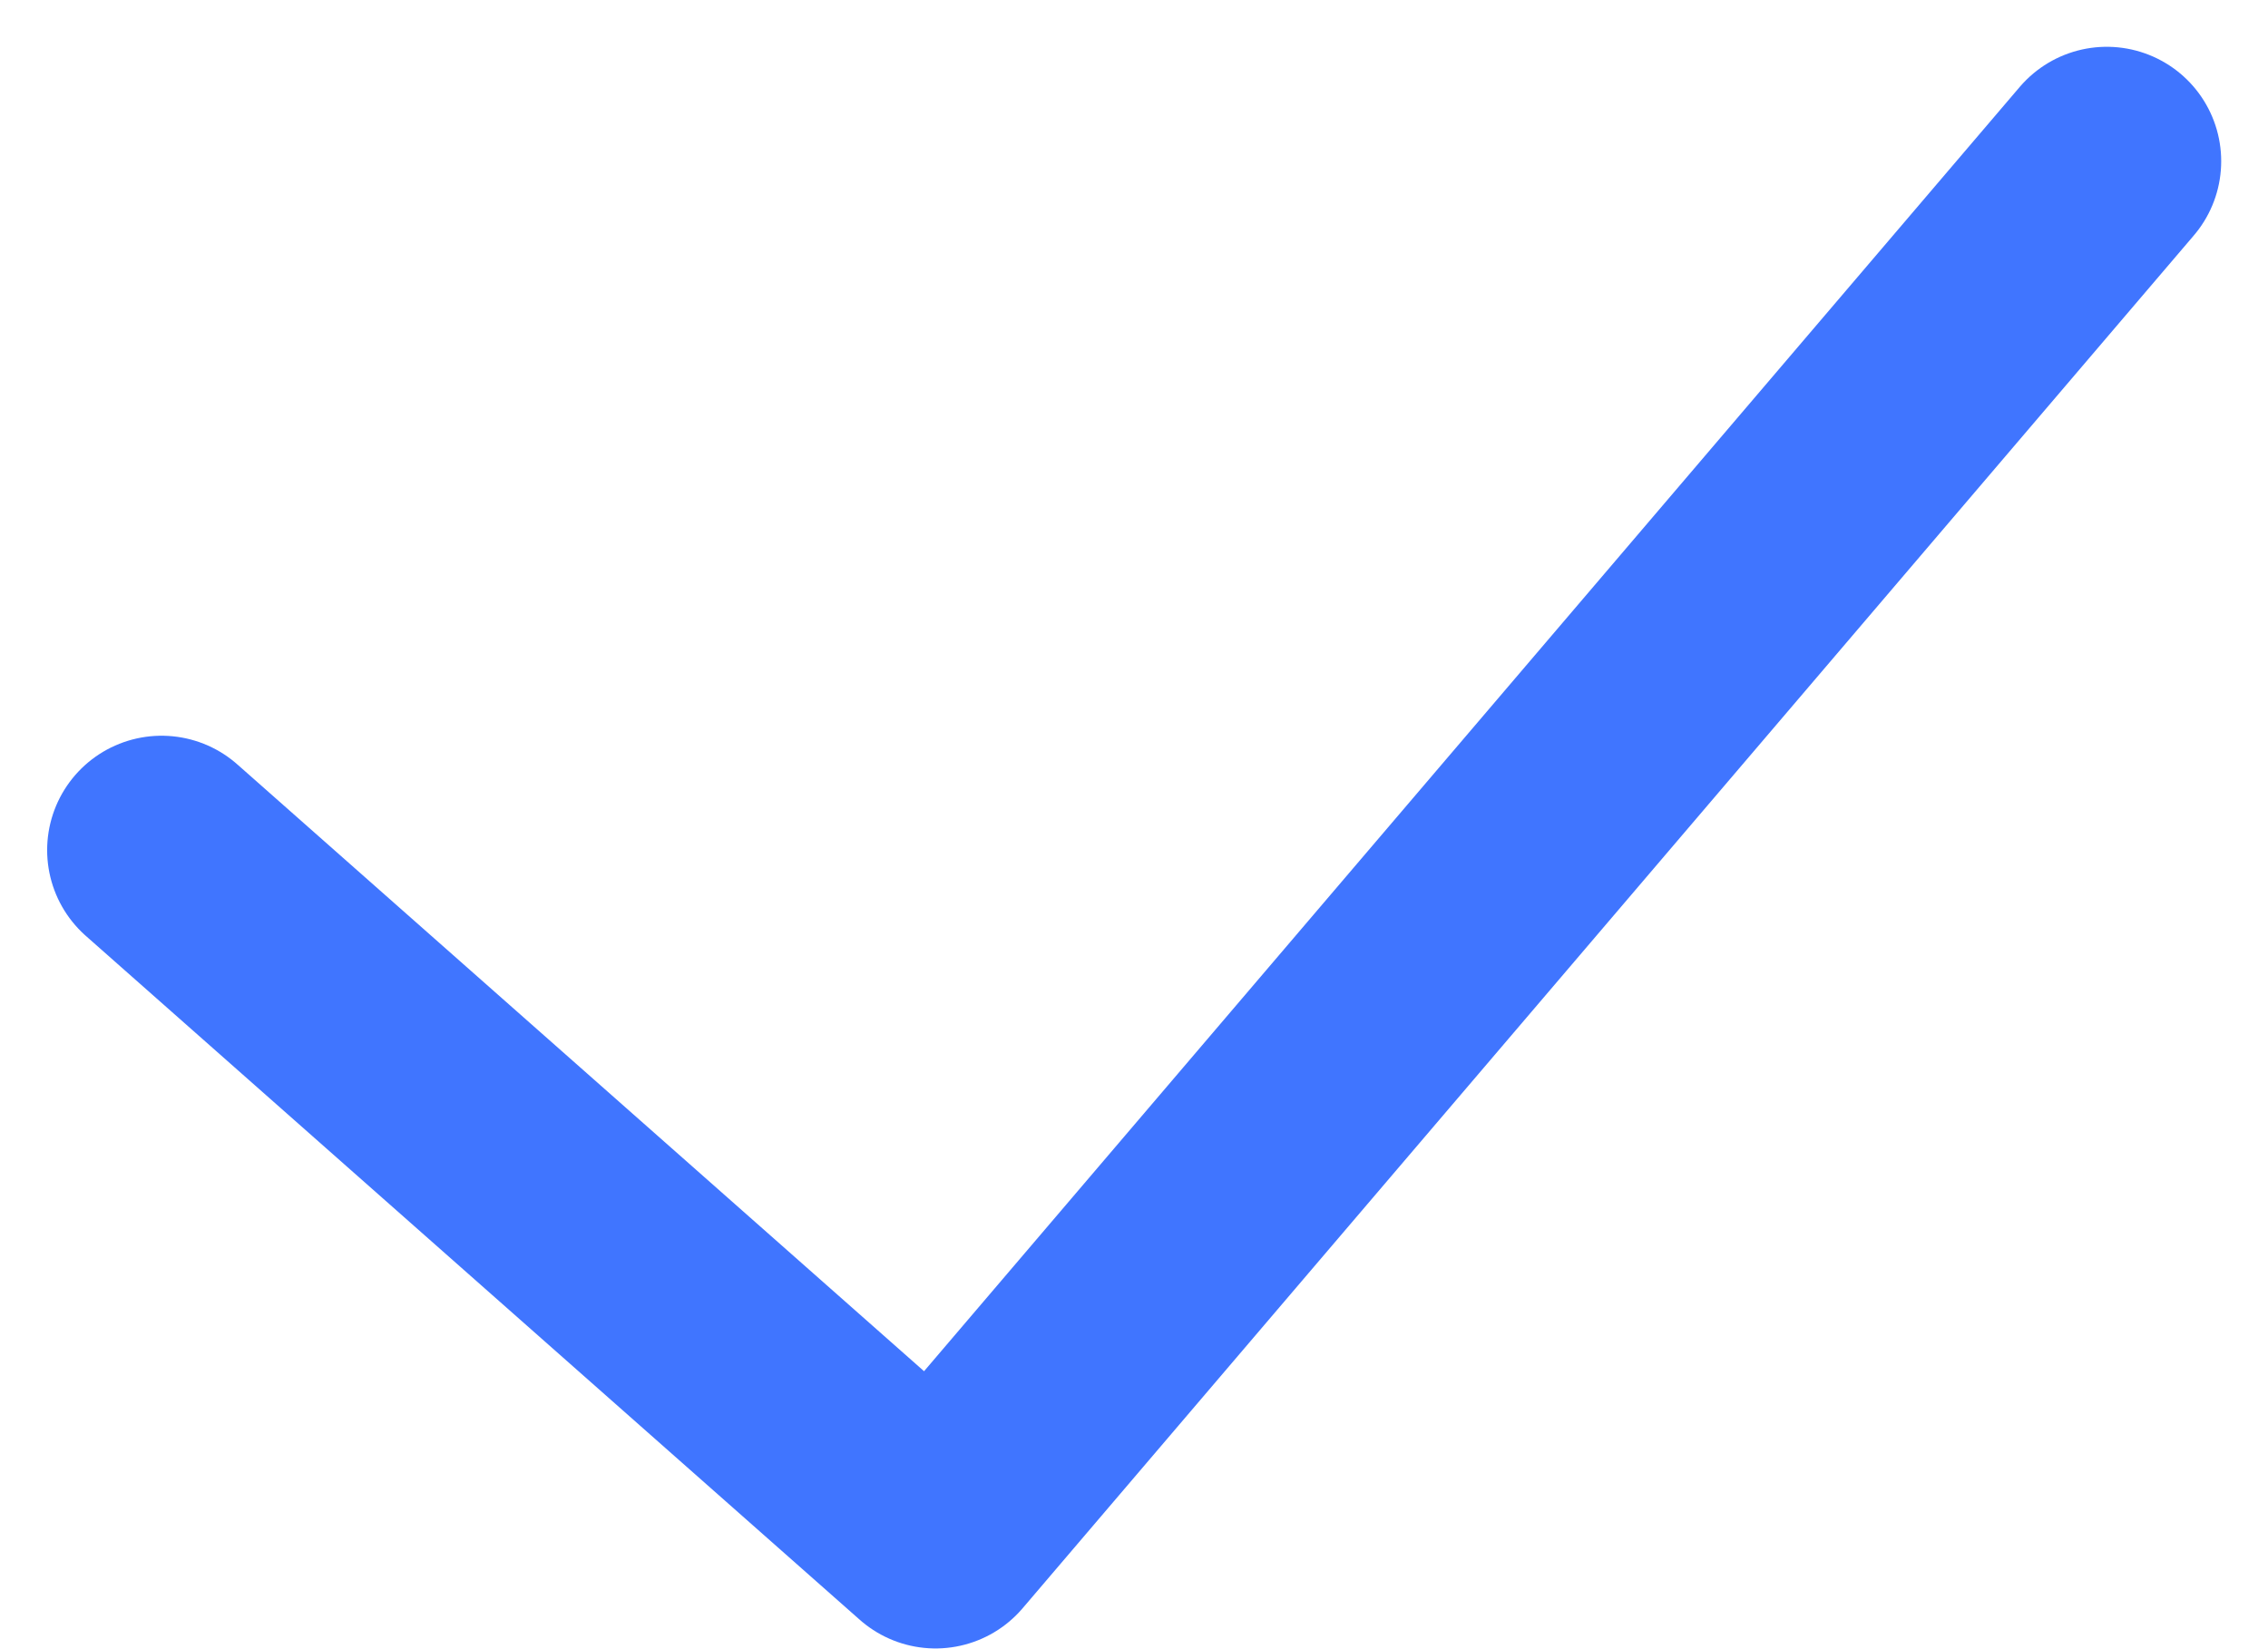 <svg xmlns="http://www.w3.org/2000/svg" width="19.821" height="14.41" viewBox="0 0 19.821 14.41">
  <path id="패스_316" data-name="패스 316" d="M-6755.76,1195.2l6.764,5.978,10.236-12" transform="translate(6757.172 -1187.769)" fill="none" stroke="#4075ff" stroke-linecap="round" stroke-linejoin="round" stroke-width="2"/>
</svg>

